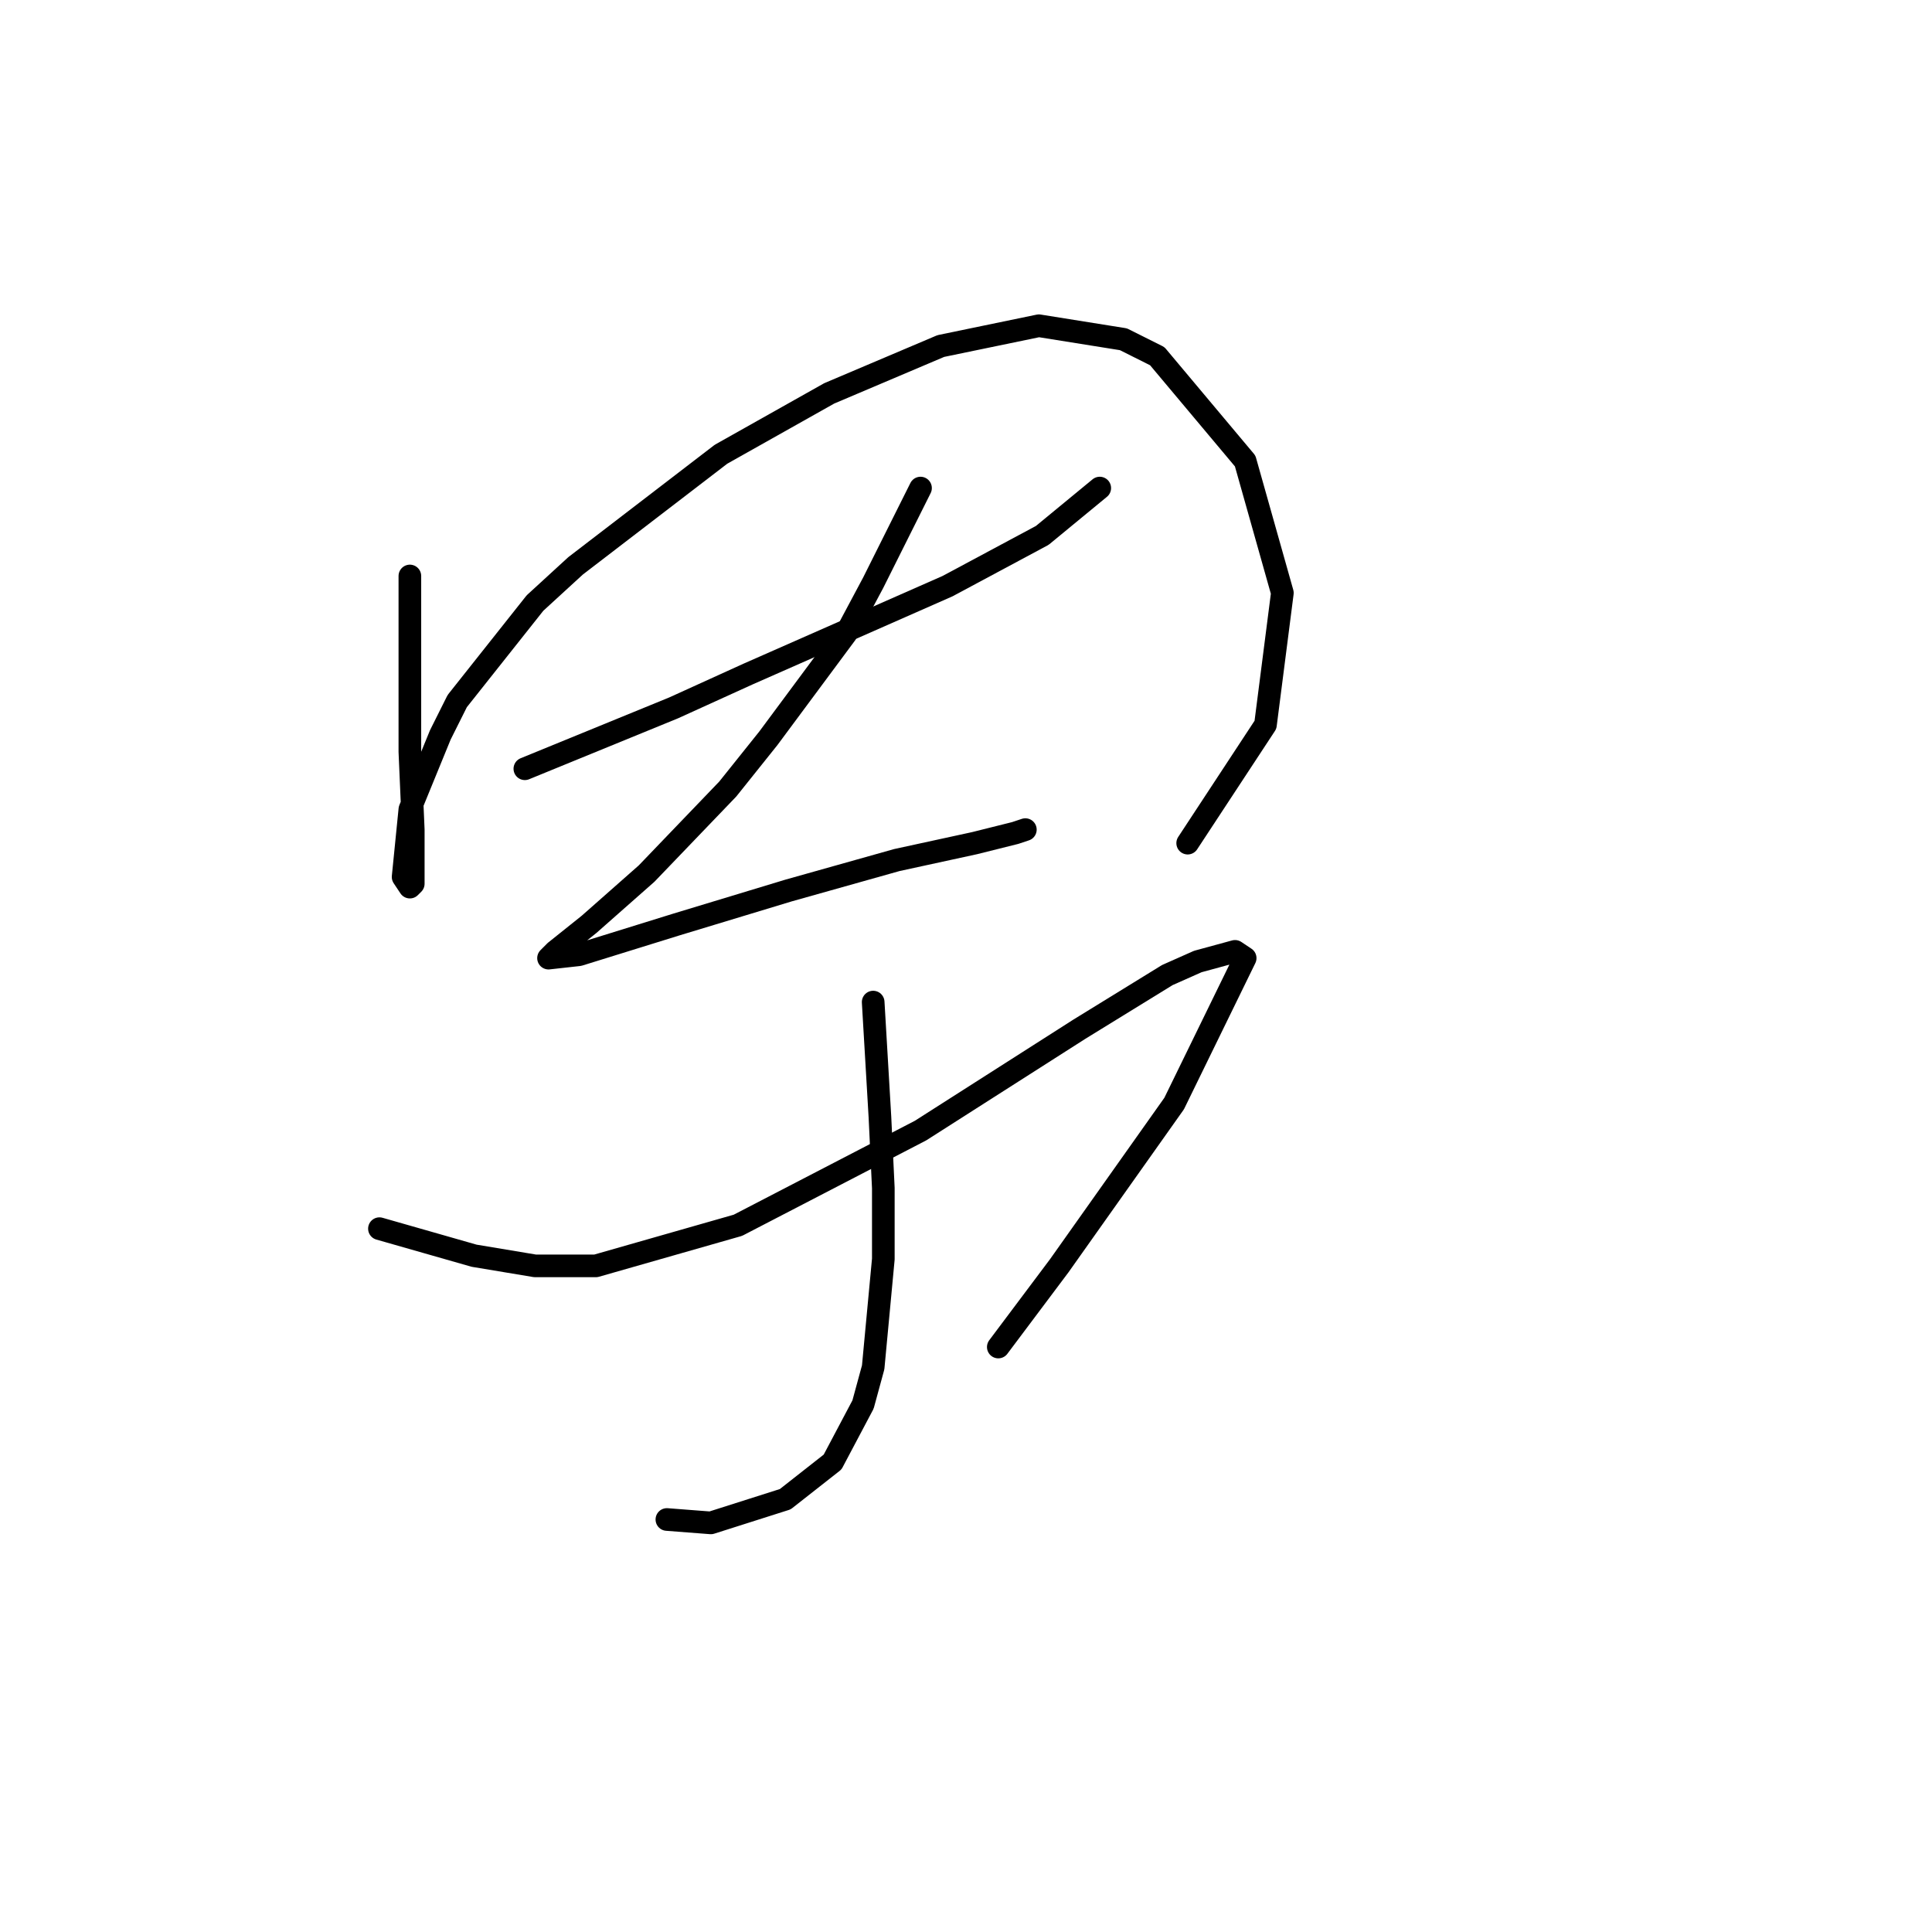 <?xml version="1.0" standalone="no"?>
    <svg width="256" height="256" xmlns="http://www.w3.org/2000/svg" version="1.1">
    <polyline stroke="black" stroke-width="3" stroke-linecap="round" fill="transparent" stroke-linejoin="round" points="54.31 76.321 54.31 84.387 54.31 92.453 54.31 99.623 54.759 109.929 54.759 113.066 54.759 117.099 54.31 117.547 53.414 116.202 54.31 107.24 58.343 97.382 60.584 92.901 70.89 79.906 76.267 74.977 95.536 60.19 109.875 52.124 124.662 45.851 137.657 43.162 148.86 44.954 153.341 47.195 164.991 61.086 169.92 78.562 167.68 96.038 157.374 111.721 157.374 111.721 " />
        <polyline stroke="black" stroke-width="3" stroke-linecap="round" fill="transparent" stroke-linejoin="round" points="69.546 101.863 79.404 97.83 89.262 93.797 99.12 89.316 125.558 77.666 138.105 70.944 145.723 64.671 145.723 64.671 " />
        <polyline stroke="black" stroke-width="3" stroke-linecap="round" fill="transparent" stroke-linejoin="round" points="121.974 64.671 118.837 70.944 115.7 77.218 112.115 83.939 101.809 97.83 96.432 104.552 85.677 115.754 78.06 122.476 73.579 126.061 72.683 126.957 76.715 126.509 89.71 122.476 104.498 117.995 118.837 113.962 129.143 111.721 134.52 110.377 135.865 109.929 135.865 109.929 " />
        <polyline stroke="black" stroke-width="3" stroke-linecap="round" fill="transparent" stroke-linejoin="round" points="115.7 132.782 116.148 140.4 116.596 148.018 117.045 157.428 117.045 166.838 115.7 181.177 114.356 186.106 110.323 193.724 104.05 198.653 94.191 201.79 88.366 201.341 88.366 201.341 " />
        <polyline stroke="black" stroke-width="3" stroke-linecap="round" fill="transparent" stroke-linejoin="round" points="50.277 162.805 56.551 164.597 62.824 166.39 70.89 167.734 78.956 167.734 97.776 162.357 121.974 149.81 143.034 136.367 154.685 129.197 158.718 127.405 163.647 126.061 164.991 126.957 155.581 146.225 140.346 167.734 132.28 178.488 132.28 178.488 " />
        </svg>